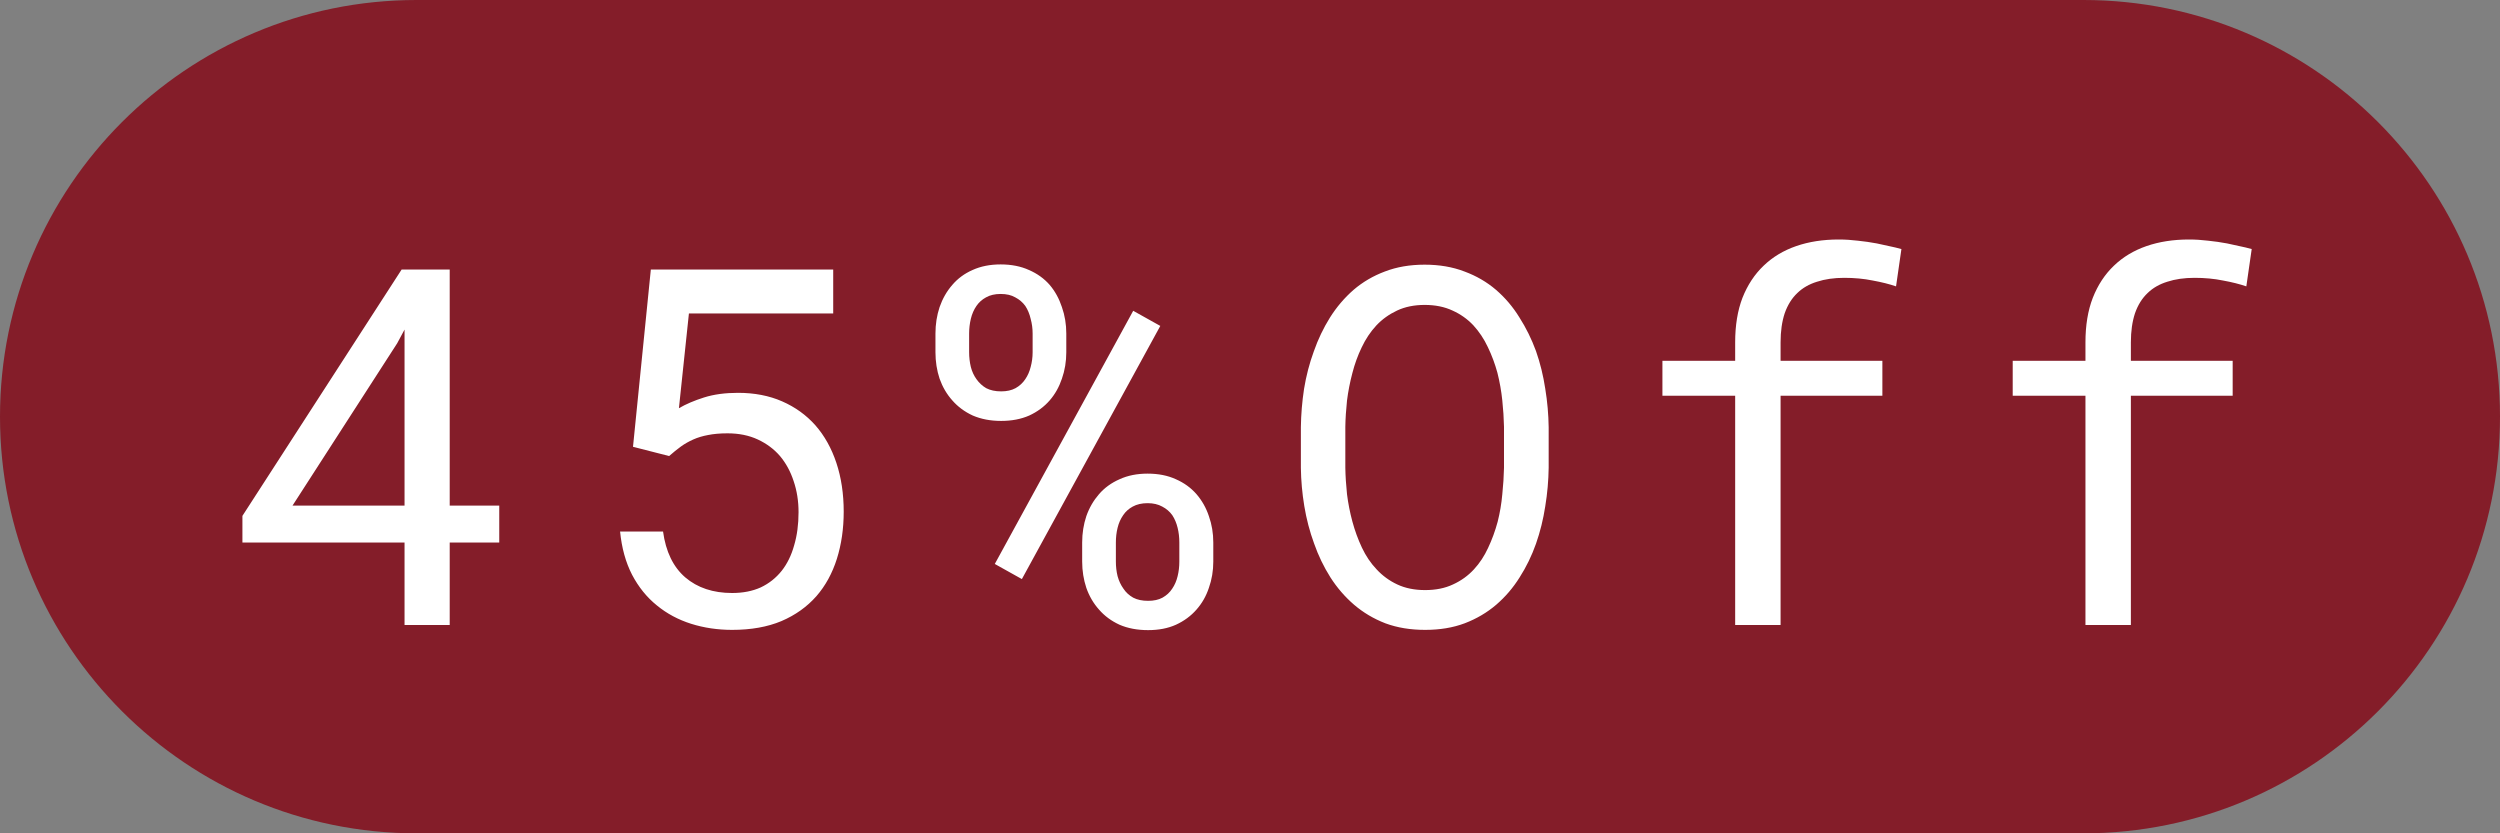 <svg width="60" height="20" viewBox="0 0 60 20" fill="none" xmlns="http://www.w3.org/2000/svg">
<rect x="0" y="0" width="60" height="20" fill="#808080" stroke="none"/>
<path d="M0 10C0 4.477 4.477 0 10 0H50C55.523 0 60 4.477 60 10V10C60 15.523 55.523 20 50 20H10C4.477 20 0 15.523 0 10V10Z" fill="#841D29"/>
<path d="M10.793 12.135V6.469H9.639L5.818 12.381V13.02H9.709V15H10.793V13.02H11.982V12.135H10.793ZM7.02 12.135L9.533 8.238L9.709 7.91V12.135H7.02ZM15.192 10.723L16.059 10.945C16.157 10.859 16.251 10.783 16.341 10.717C16.434 10.65 16.534 10.594 16.64 10.547C16.745 10.5 16.862 10.465 16.991 10.441C17.124 10.414 17.28 10.4 17.46 10.4C17.733 10.4 17.975 10.449 18.186 10.547C18.397 10.645 18.575 10.777 18.72 10.945C18.864 11.117 18.973 11.318 19.048 11.549C19.126 11.779 19.165 12.027 19.165 12.293C19.165 12.586 19.13 12.852 19.059 13.09C18.993 13.328 18.893 13.531 18.761 13.699C18.624 13.871 18.456 14.004 18.257 14.098C18.057 14.188 17.829 14.232 17.571 14.232C17.114 14.232 16.739 14.107 16.446 13.857C16.157 13.607 15.979 13.24 15.913 12.756H14.882C14.921 13.15 15.016 13.496 15.169 13.793C15.325 14.09 15.524 14.336 15.766 14.531C16.005 14.727 16.278 14.873 16.587 14.971C16.895 15.068 17.223 15.117 17.571 15.117C18.024 15.117 18.419 15.047 18.755 14.906C19.091 14.762 19.37 14.562 19.593 14.309C19.811 14.059 19.975 13.76 20.085 13.412C20.194 13.065 20.249 12.688 20.249 12.281C20.249 11.852 20.19 11.461 20.073 11.109C19.956 10.758 19.788 10.457 19.569 10.207C19.35 9.961 19.085 9.77 18.772 9.633C18.46 9.496 18.106 9.428 17.712 9.428C17.403 9.428 17.132 9.465 16.897 9.539C16.663 9.613 16.462 9.699 16.294 9.797L16.534 7.523H19.997V6.469H15.62L15.192 10.723ZM22.451 8.004V8.455C22.451 8.678 22.484 8.889 22.55 9.088C22.621 9.287 22.722 9.461 22.855 9.609C22.988 9.762 23.152 9.883 23.347 9.973C23.547 10.059 23.773 10.102 24.027 10.102C24.281 10.102 24.506 10.059 24.701 9.973C24.896 9.883 25.06 9.762 25.193 9.609C25.322 9.461 25.419 9.287 25.486 9.088C25.556 8.889 25.591 8.678 25.591 8.455V8.004C25.591 7.781 25.556 7.57 25.486 7.371C25.419 7.168 25.322 6.99 25.193 6.838C25.06 6.686 24.894 6.566 24.695 6.48C24.5 6.391 24.273 6.346 24.015 6.346C23.761 6.346 23.537 6.391 23.341 6.48C23.146 6.566 22.984 6.686 22.855 6.838C22.722 6.99 22.621 7.168 22.55 7.371C22.484 7.57 22.451 7.781 22.451 8.004ZM23.259 8.455V8.004C23.259 7.883 23.273 7.766 23.3 7.652C23.328 7.535 23.373 7.432 23.435 7.342C23.494 7.256 23.57 7.188 23.664 7.137C23.761 7.082 23.878 7.055 24.015 7.055C24.156 7.055 24.273 7.082 24.367 7.137C24.465 7.188 24.544 7.256 24.607 7.342C24.666 7.432 24.709 7.535 24.736 7.652C24.767 7.766 24.783 7.883 24.783 8.004V8.455C24.783 8.576 24.767 8.693 24.736 8.807C24.709 8.916 24.666 9.014 24.607 9.1C24.548 9.189 24.47 9.262 24.373 9.316C24.279 9.367 24.164 9.393 24.027 9.393C23.886 9.393 23.767 9.367 23.669 9.316C23.576 9.262 23.498 9.189 23.435 9.1C23.373 9.014 23.328 8.916 23.3 8.807C23.273 8.693 23.259 8.576 23.259 8.455ZM25.972 13.02V13.477C25.972 13.699 26.006 13.91 26.072 14.109C26.142 14.309 26.244 14.482 26.377 14.631C26.509 14.783 26.673 14.904 26.869 14.994C27.068 15.08 27.297 15.123 27.554 15.123C27.808 15.123 28.031 15.08 28.222 14.994C28.418 14.904 28.582 14.783 28.715 14.631C28.847 14.482 28.947 14.309 29.013 14.109C29.084 13.91 29.119 13.699 29.119 13.477V13.02C29.119 12.797 29.084 12.586 29.013 12.387C28.947 12.188 28.847 12.012 28.715 11.859C28.582 11.707 28.418 11.588 28.222 11.502C28.027 11.412 27.8 11.367 27.543 11.367C27.289 11.367 27.064 11.412 26.869 11.502C26.673 11.588 26.509 11.707 26.377 11.859C26.244 12.012 26.142 12.188 26.072 12.387C26.006 12.586 25.972 12.797 25.972 13.02ZM26.781 13.477V13.02C26.781 12.898 26.794 12.781 26.822 12.668C26.849 12.555 26.894 12.453 26.957 12.363C27.015 12.277 27.091 12.209 27.185 12.158C27.283 12.104 27.402 12.076 27.543 12.076C27.679 12.076 27.797 12.104 27.894 12.158C27.992 12.209 28.072 12.277 28.134 12.363C28.193 12.453 28.236 12.555 28.263 12.668C28.291 12.781 28.304 12.898 28.304 13.02V13.477C28.304 13.598 28.291 13.715 28.263 13.828C28.236 13.941 28.193 14.041 28.134 14.127C28.076 14.217 27.998 14.289 27.9 14.344C27.806 14.395 27.691 14.42 27.554 14.42C27.414 14.42 27.294 14.395 27.197 14.344C27.099 14.289 27.021 14.217 26.962 14.127C26.9 14.041 26.853 13.941 26.822 13.828C26.794 13.715 26.781 13.598 26.781 13.477ZM24.525 13.898L27.847 7.822L27.197 7.459L23.875 13.535L24.525 13.898ZM37.168 11.227V10.254C37.164 9.949 37.137 9.641 37.086 9.328C37.039 9.016 36.965 8.715 36.864 8.426C36.758 8.137 36.625 7.867 36.465 7.617C36.309 7.363 36.121 7.143 35.903 6.955C35.684 6.768 35.432 6.621 35.147 6.516C34.862 6.406 34.543 6.352 34.192 6.352C33.84 6.352 33.522 6.406 33.237 6.516C32.956 6.621 32.706 6.768 32.487 6.955C32.268 7.146 32.078 7.369 31.918 7.623C31.762 7.873 31.633 8.143 31.532 8.432C31.426 8.721 31.348 9.021 31.297 9.334C31.25 9.643 31.225 9.949 31.221 10.254V11.227C31.225 11.531 31.252 11.838 31.303 12.146C31.354 12.455 31.432 12.754 31.538 13.043C31.639 13.332 31.77 13.604 31.93 13.857C32.09 14.107 32.28 14.326 32.498 14.514C32.717 14.701 32.967 14.85 33.248 14.959C33.534 15.065 33.852 15.117 34.203 15.117C34.555 15.117 34.871 15.065 35.153 14.959C35.438 14.85 35.69 14.701 35.909 14.514C36.127 14.326 36.315 14.107 36.471 13.857C36.631 13.607 36.762 13.338 36.864 13.049C36.965 12.76 37.039 12.461 37.086 12.152C37.137 11.84 37.164 11.531 37.168 11.227ZM36.096 10.242V11.227C36.092 11.43 36.078 11.643 36.055 11.865C36.035 12.088 35.998 12.307 35.944 12.521C35.885 12.74 35.809 12.949 35.715 13.148C35.625 13.344 35.512 13.516 35.375 13.664C35.235 13.816 35.067 13.938 34.871 14.027C34.68 14.117 34.457 14.162 34.203 14.162C33.95 14.162 33.727 14.117 33.535 14.027C33.344 13.938 33.178 13.816 33.038 13.664C32.897 13.516 32.78 13.342 32.686 13.143C32.592 12.943 32.516 12.734 32.457 12.516C32.399 12.301 32.356 12.082 32.328 11.859C32.305 11.637 32.291 11.426 32.288 11.227V10.242C32.291 10.043 32.305 9.834 32.328 9.615C32.356 9.393 32.399 9.172 32.457 8.953C32.512 8.738 32.586 8.533 32.68 8.338C32.774 8.139 32.891 7.963 33.032 7.811C33.172 7.662 33.338 7.543 33.53 7.453C33.721 7.363 33.942 7.318 34.192 7.318C34.446 7.318 34.668 7.363 34.86 7.453C35.051 7.539 35.217 7.656 35.358 7.805C35.498 7.957 35.616 8.133 35.709 8.332C35.803 8.527 35.879 8.732 35.938 8.947C35.993 9.166 36.032 9.387 36.055 9.609C36.078 9.828 36.092 10.039 36.096 10.242ZM41.644 15H42.734V9.498H45.177V8.66H42.734V8.215C42.734 7.949 42.767 7.717 42.833 7.518C42.904 7.318 43.005 7.156 43.138 7.031C43.263 6.91 43.419 6.82 43.607 6.762C43.798 6.699 44.017 6.668 44.263 6.668C44.505 6.668 44.732 6.689 44.943 6.732C45.157 6.771 45.345 6.818 45.505 6.873L45.634 5.977C45.532 5.949 45.433 5.926 45.335 5.906C45.237 5.883 45.14 5.861 45.042 5.842C44.894 5.814 44.743 5.793 44.591 5.777C44.439 5.758 44.284 5.748 44.128 5.748C43.753 5.748 43.413 5.801 43.109 5.906C42.804 6.012 42.544 6.168 42.329 6.375C42.111 6.582 41.941 6.84 41.819 7.148C41.702 7.453 41.644 7.809 41.644 8.215V8.66H39.898V9.498H41.644V15ZM50.051 15H51.141V9.498H53.584V8.66H51.141V8.215C51.141 7.949 51.174 7.717 51.24 7.518C51.31 7.318 51.412 7.156 51.545 7.031C51.67 6.91 51.826 6.82 52.014 6.762C52.205 6.699 52.424 6.668 52.67 6.668C52.912 6.668 53.139 6.689 53.35 6.732C53.565 6.771 53.752 6.818 53.912 6.873L54.041 5.977C53.94 5.949 53.84 5.926 53.742 5.906C53.645 5.883 53.547 5.861 53.449 5.842C53.301 5.814 53.15 5.793 52.998 5.777C52.846 5.758 52.691 5.748 52.535 5.748C52.16 5.748 51.82 5.801 51.516 5.906C51.211 6.012 50.951 6.168 50.736 6.375C50.518 6.582 50.348 6.84 50.227 7.148C50.109 7.453 50.051 7.809 50.051 8.215V8.66H48.305V9.498H50.051V15Z" fill="white"/>
</svg>
